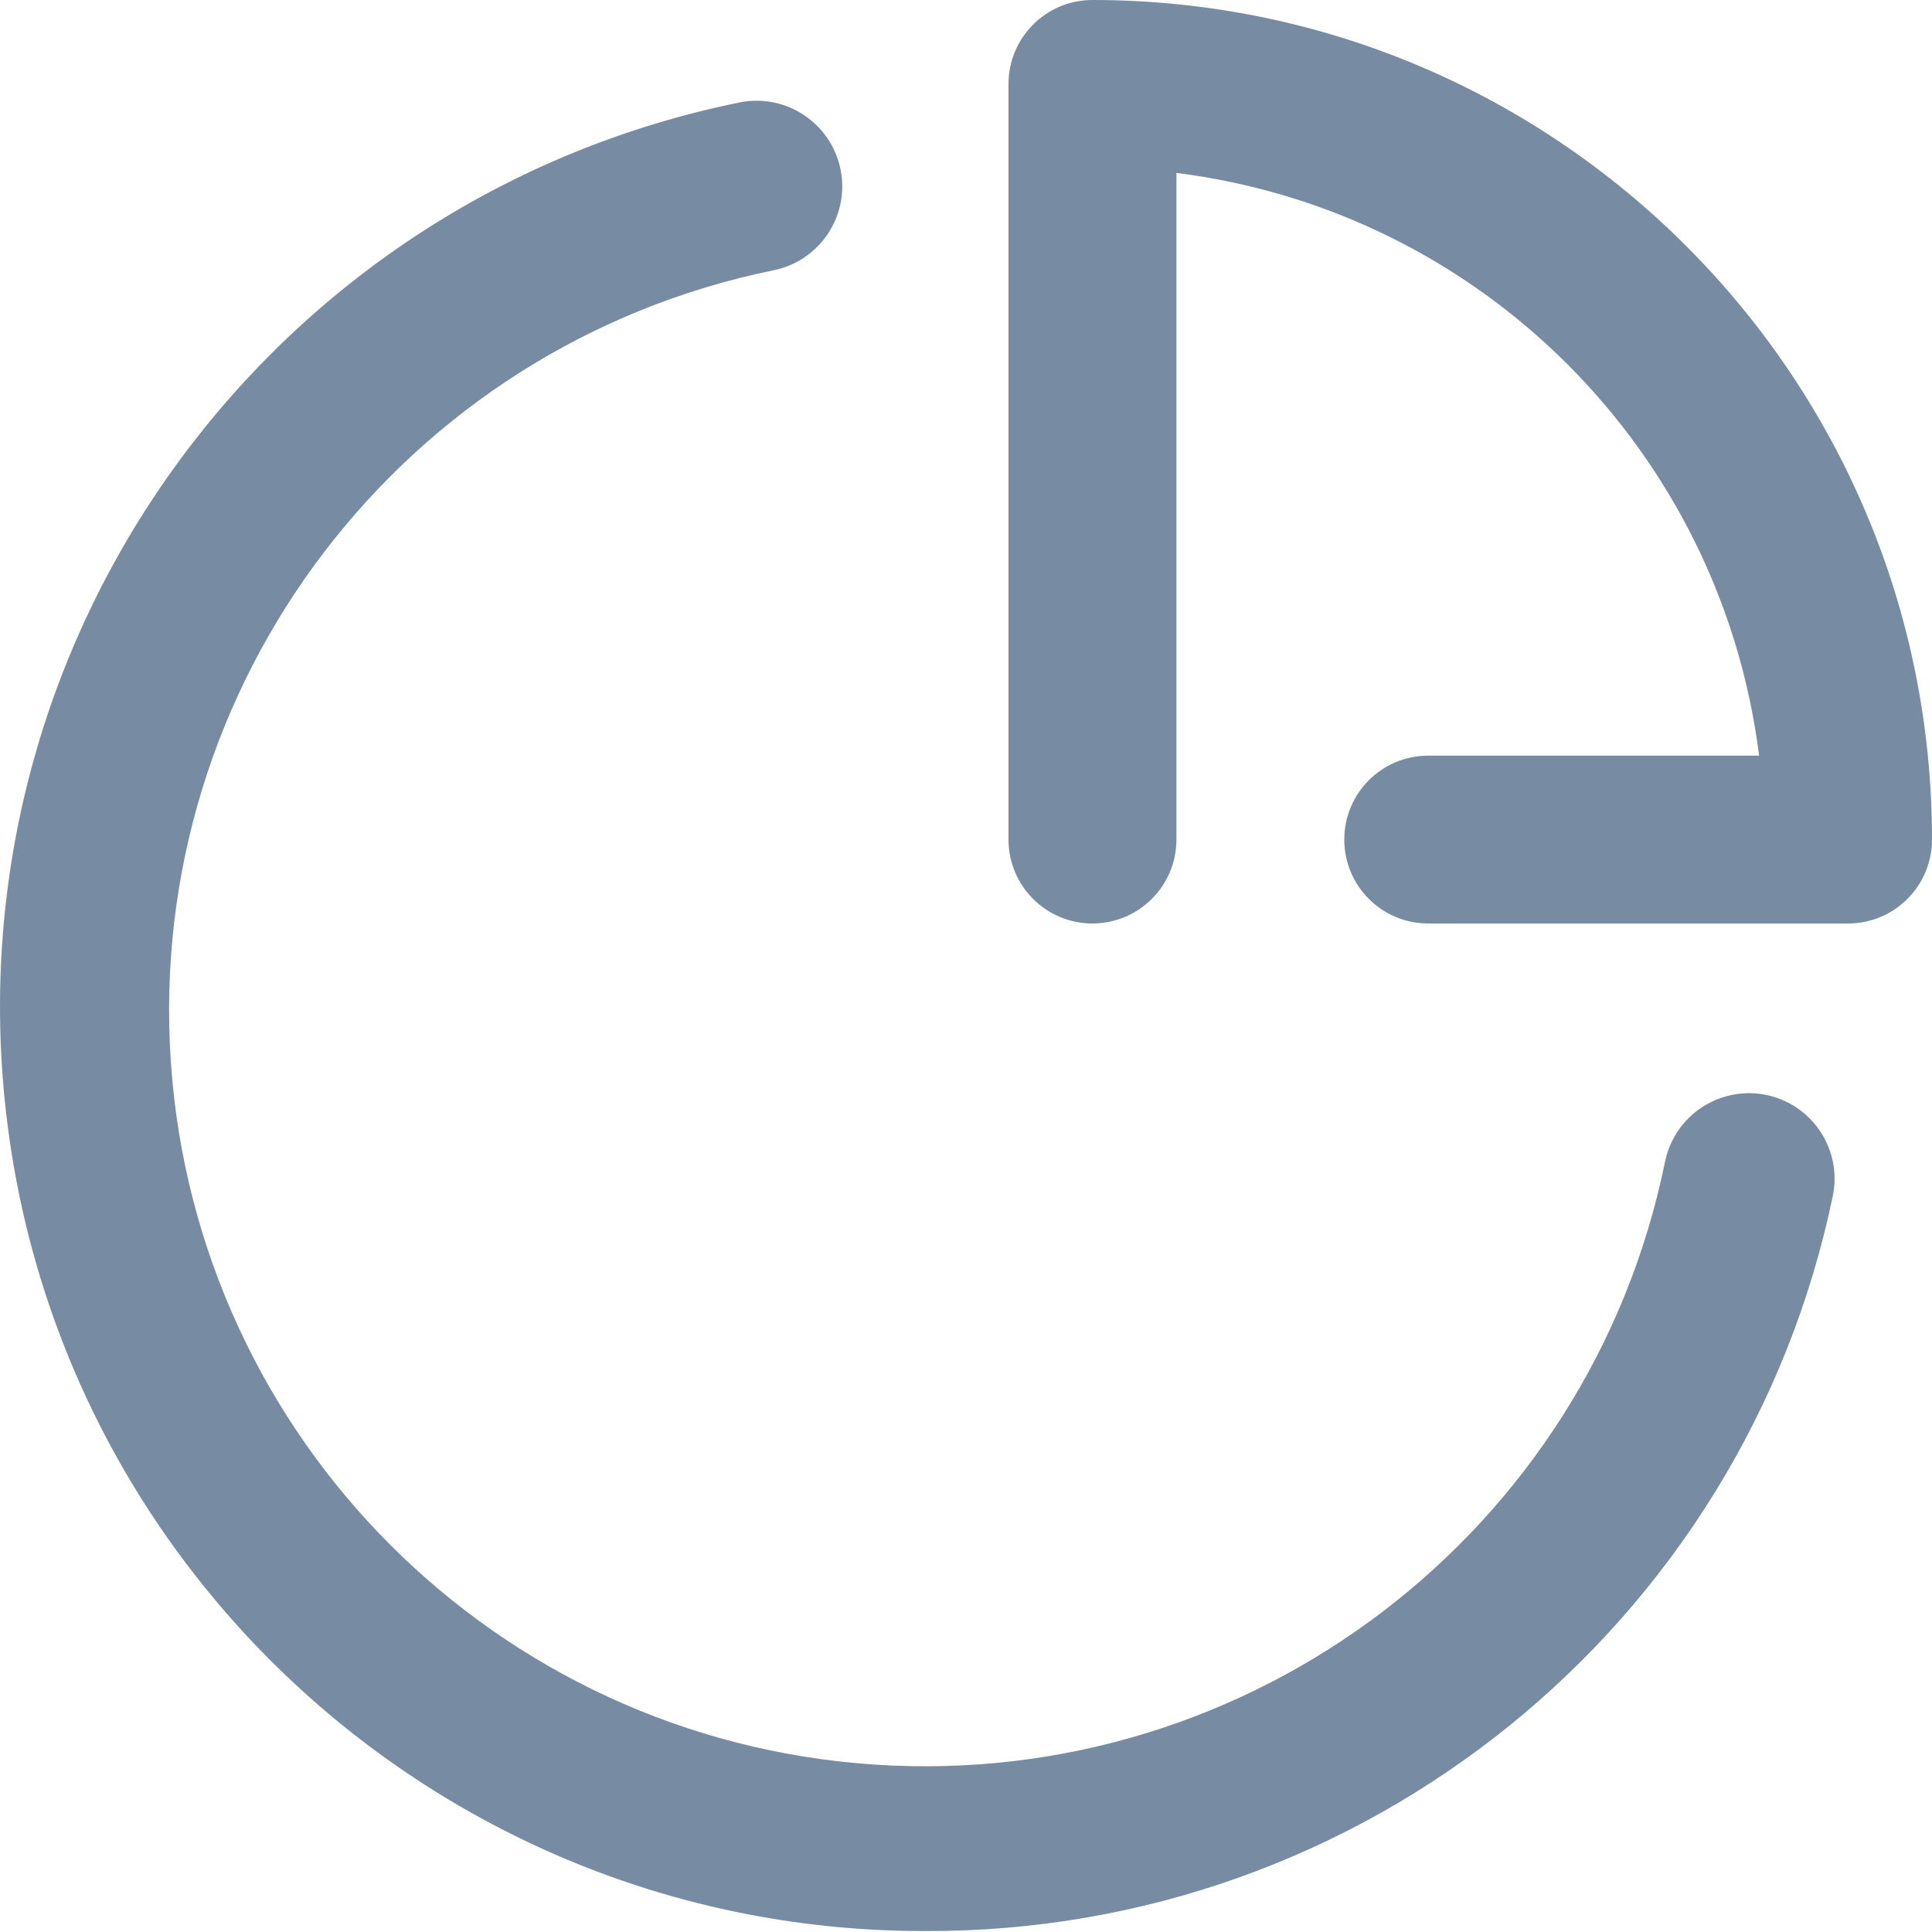 <svg width="24" height="24" viewBox="0 0 24 24" fill="none" xmlns="http://www.w3.org/2000/svg">
<path fill-rule="evenodd" clip-rule="evenodd" d="M11.485 23.988C5.591 23.994 0.651 19.532 0.059 13.668C-0.534 7.804 3.414 2.445 9.19 1.272C9.766 1.157 10.326 1.531 10.442 2.107C10.557 2.683 10.183 3.243 9.607 3.358C5.005 4.299 1.806 8.498 2.122 13.185C2.437 17.872 6.169 21.605 10.857 21.92C15.544 22.235 19.743 19.037 20.683 14.434C20.758 14.062 21.026 13.757 21.386 13.636C21.745 13.514 22.143 13.593 22.428 13.844C22.714 14.095 22.844 14.479 22.769 14.852C21.659 20.193 16.94 24.013 11.485 23.988Z" fill="#778CA2"/>
<path fill-rule="evenodd" clip-rule="evenodd" d="M24 10.43C24 4.669 19.331 0 13.57 0C12.995 0 12.528 0.467 12.528 1.043V10.43C12.528 11.005 12.995 11.472 13.57 11.472C14.146 11.472 14.614 11.005 14.614 10.43V2.148C18.397 2.624 21.376 5.603 21.852 9.387H17.742C17.166 9.387 16.699 9.853 16.699 10.43C16.699 11.005 17.166 11.472 17.742 11.472H22.957C23.533 11.472 24 11.005 24 10.43Z" fill="#778CA2"/>
</svg>
